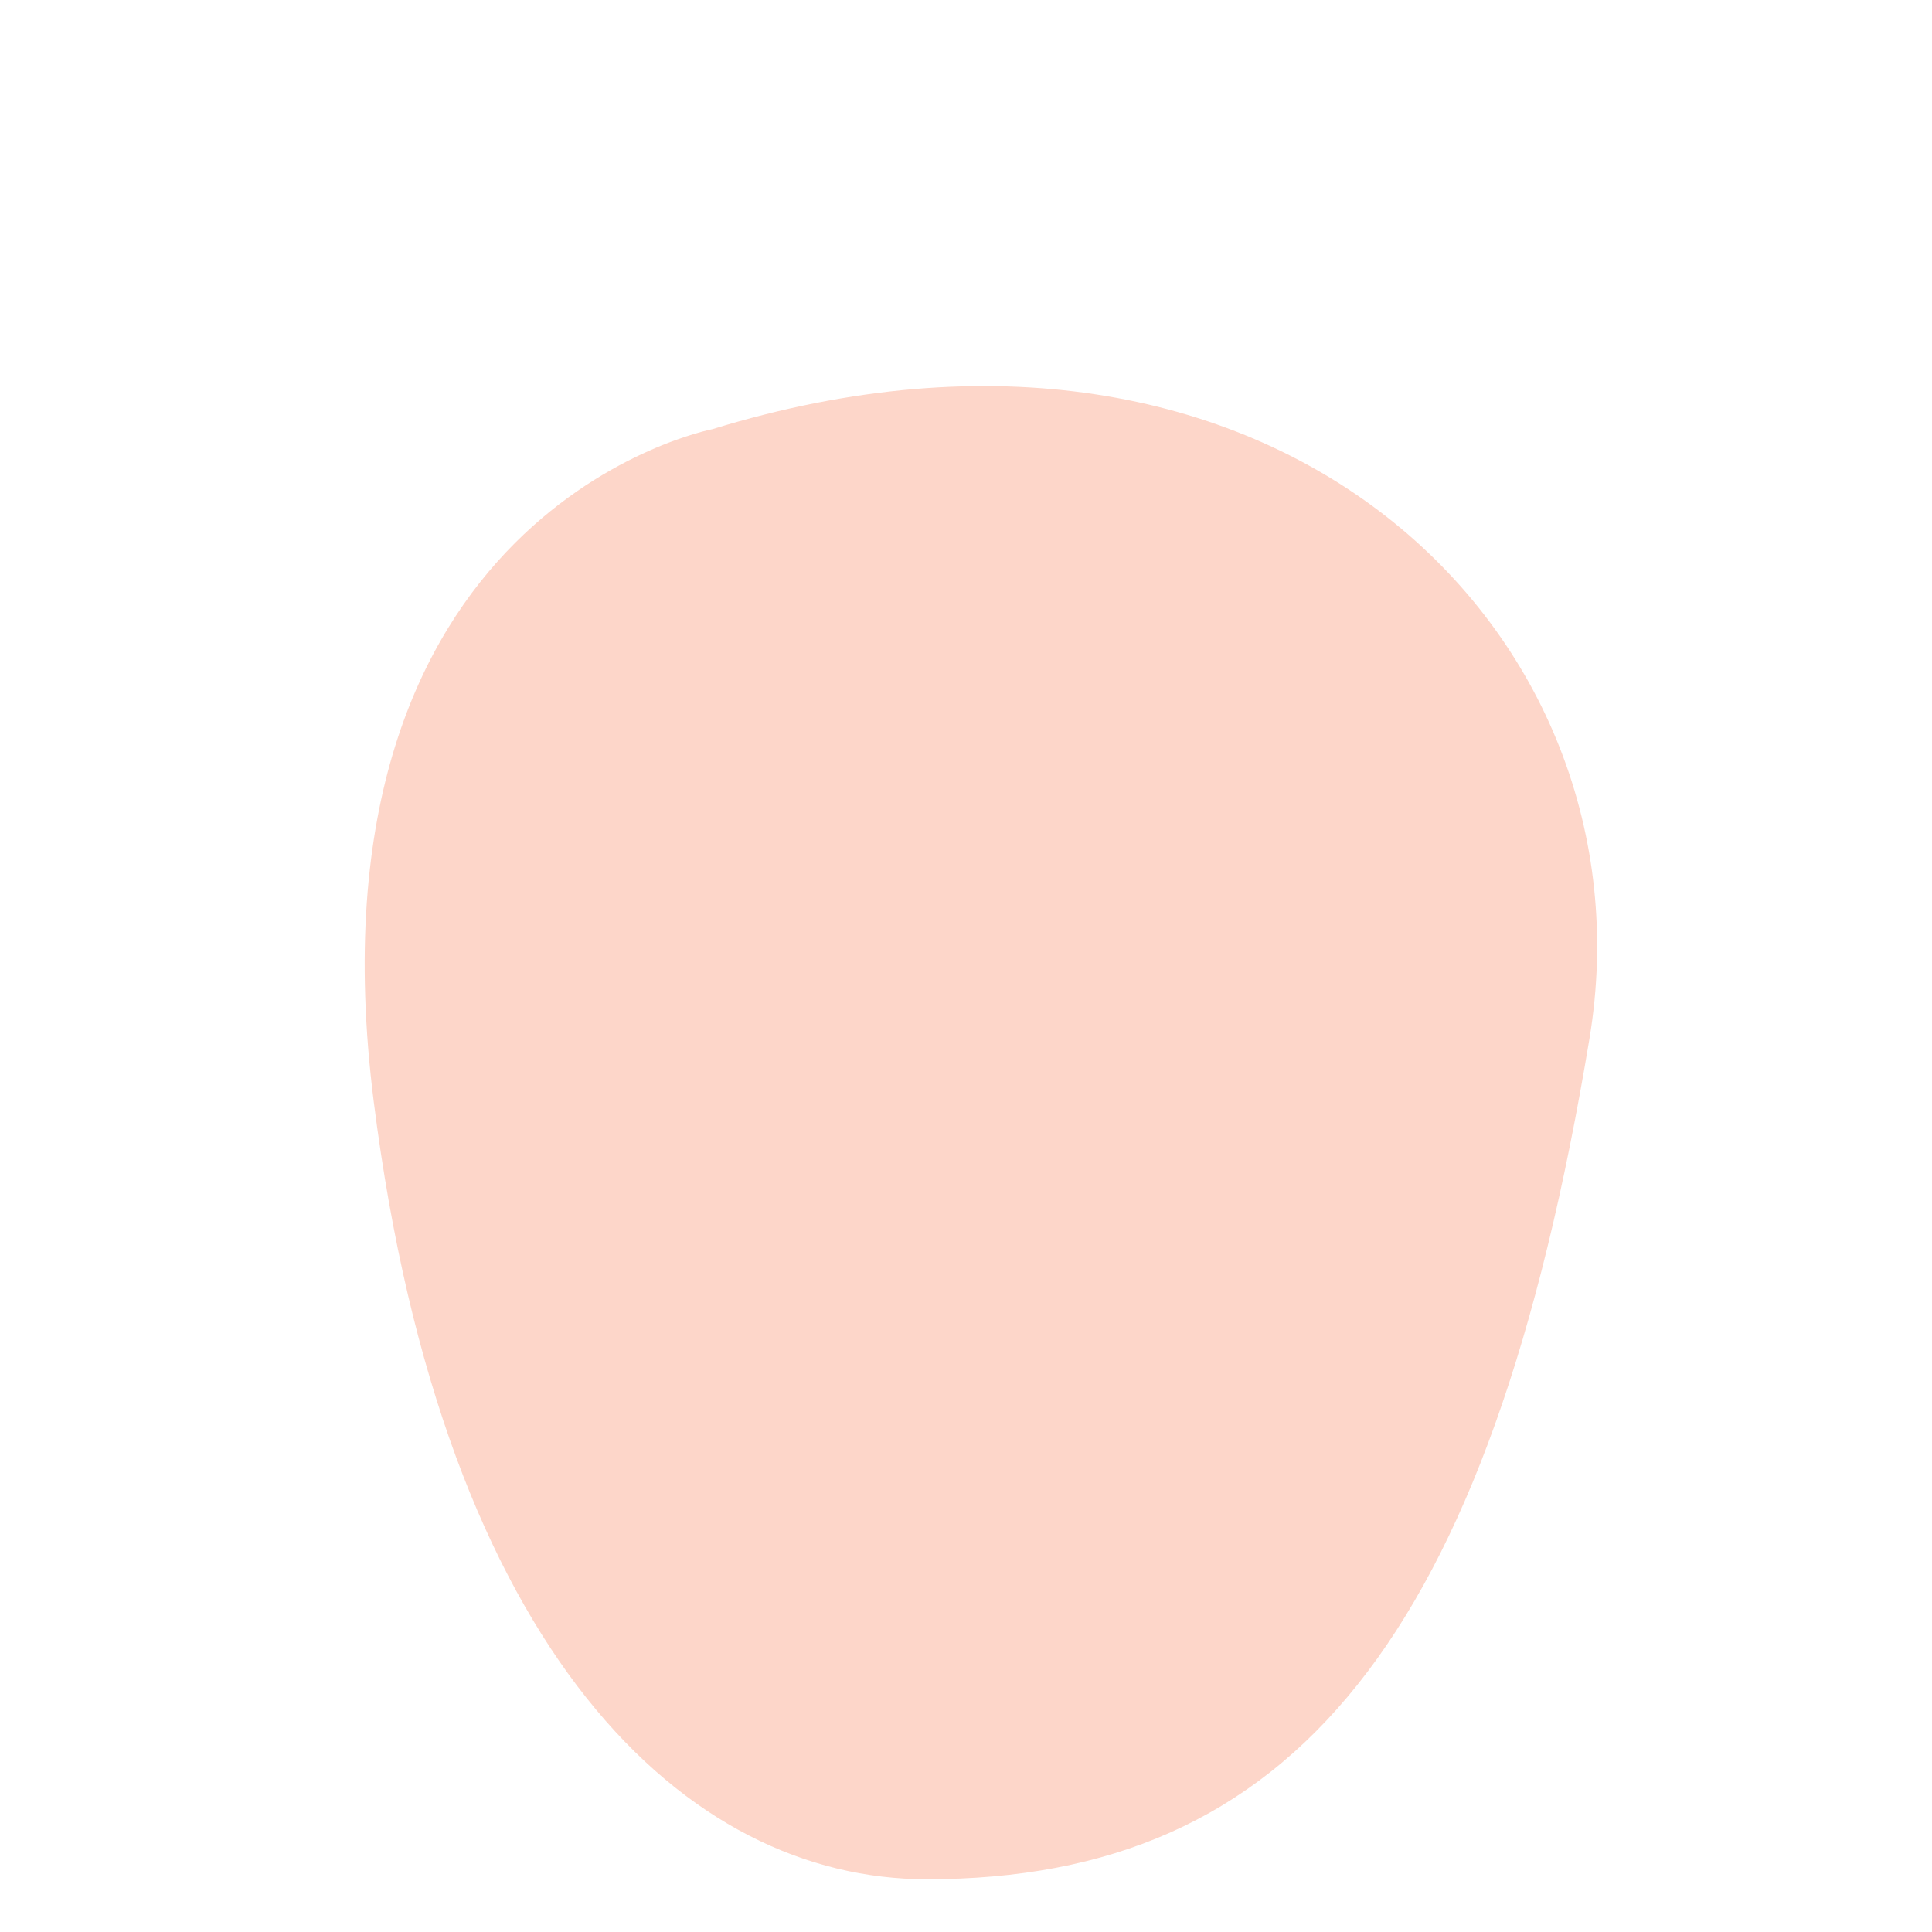 <?xml version="1.0" encoding="UTF-8"?><svg id="face" xmlns="http://www.w3.org/2000/svg" viewBox="0 0 300 300"><defs><style>.cls-1{fill:#fdd6c9;}</style></defs><g id="face_2"><path class="cls-1" d="m110.59,66.65s-64.19,12.33-52.55,104.46c10.85,85.85,48.62,120.7,85.87,120.7,56.67,0,87.44-37.12,102.91-130.58,10.42-62.96-49-121.45-136.22-94.58Z"/></g></svg>